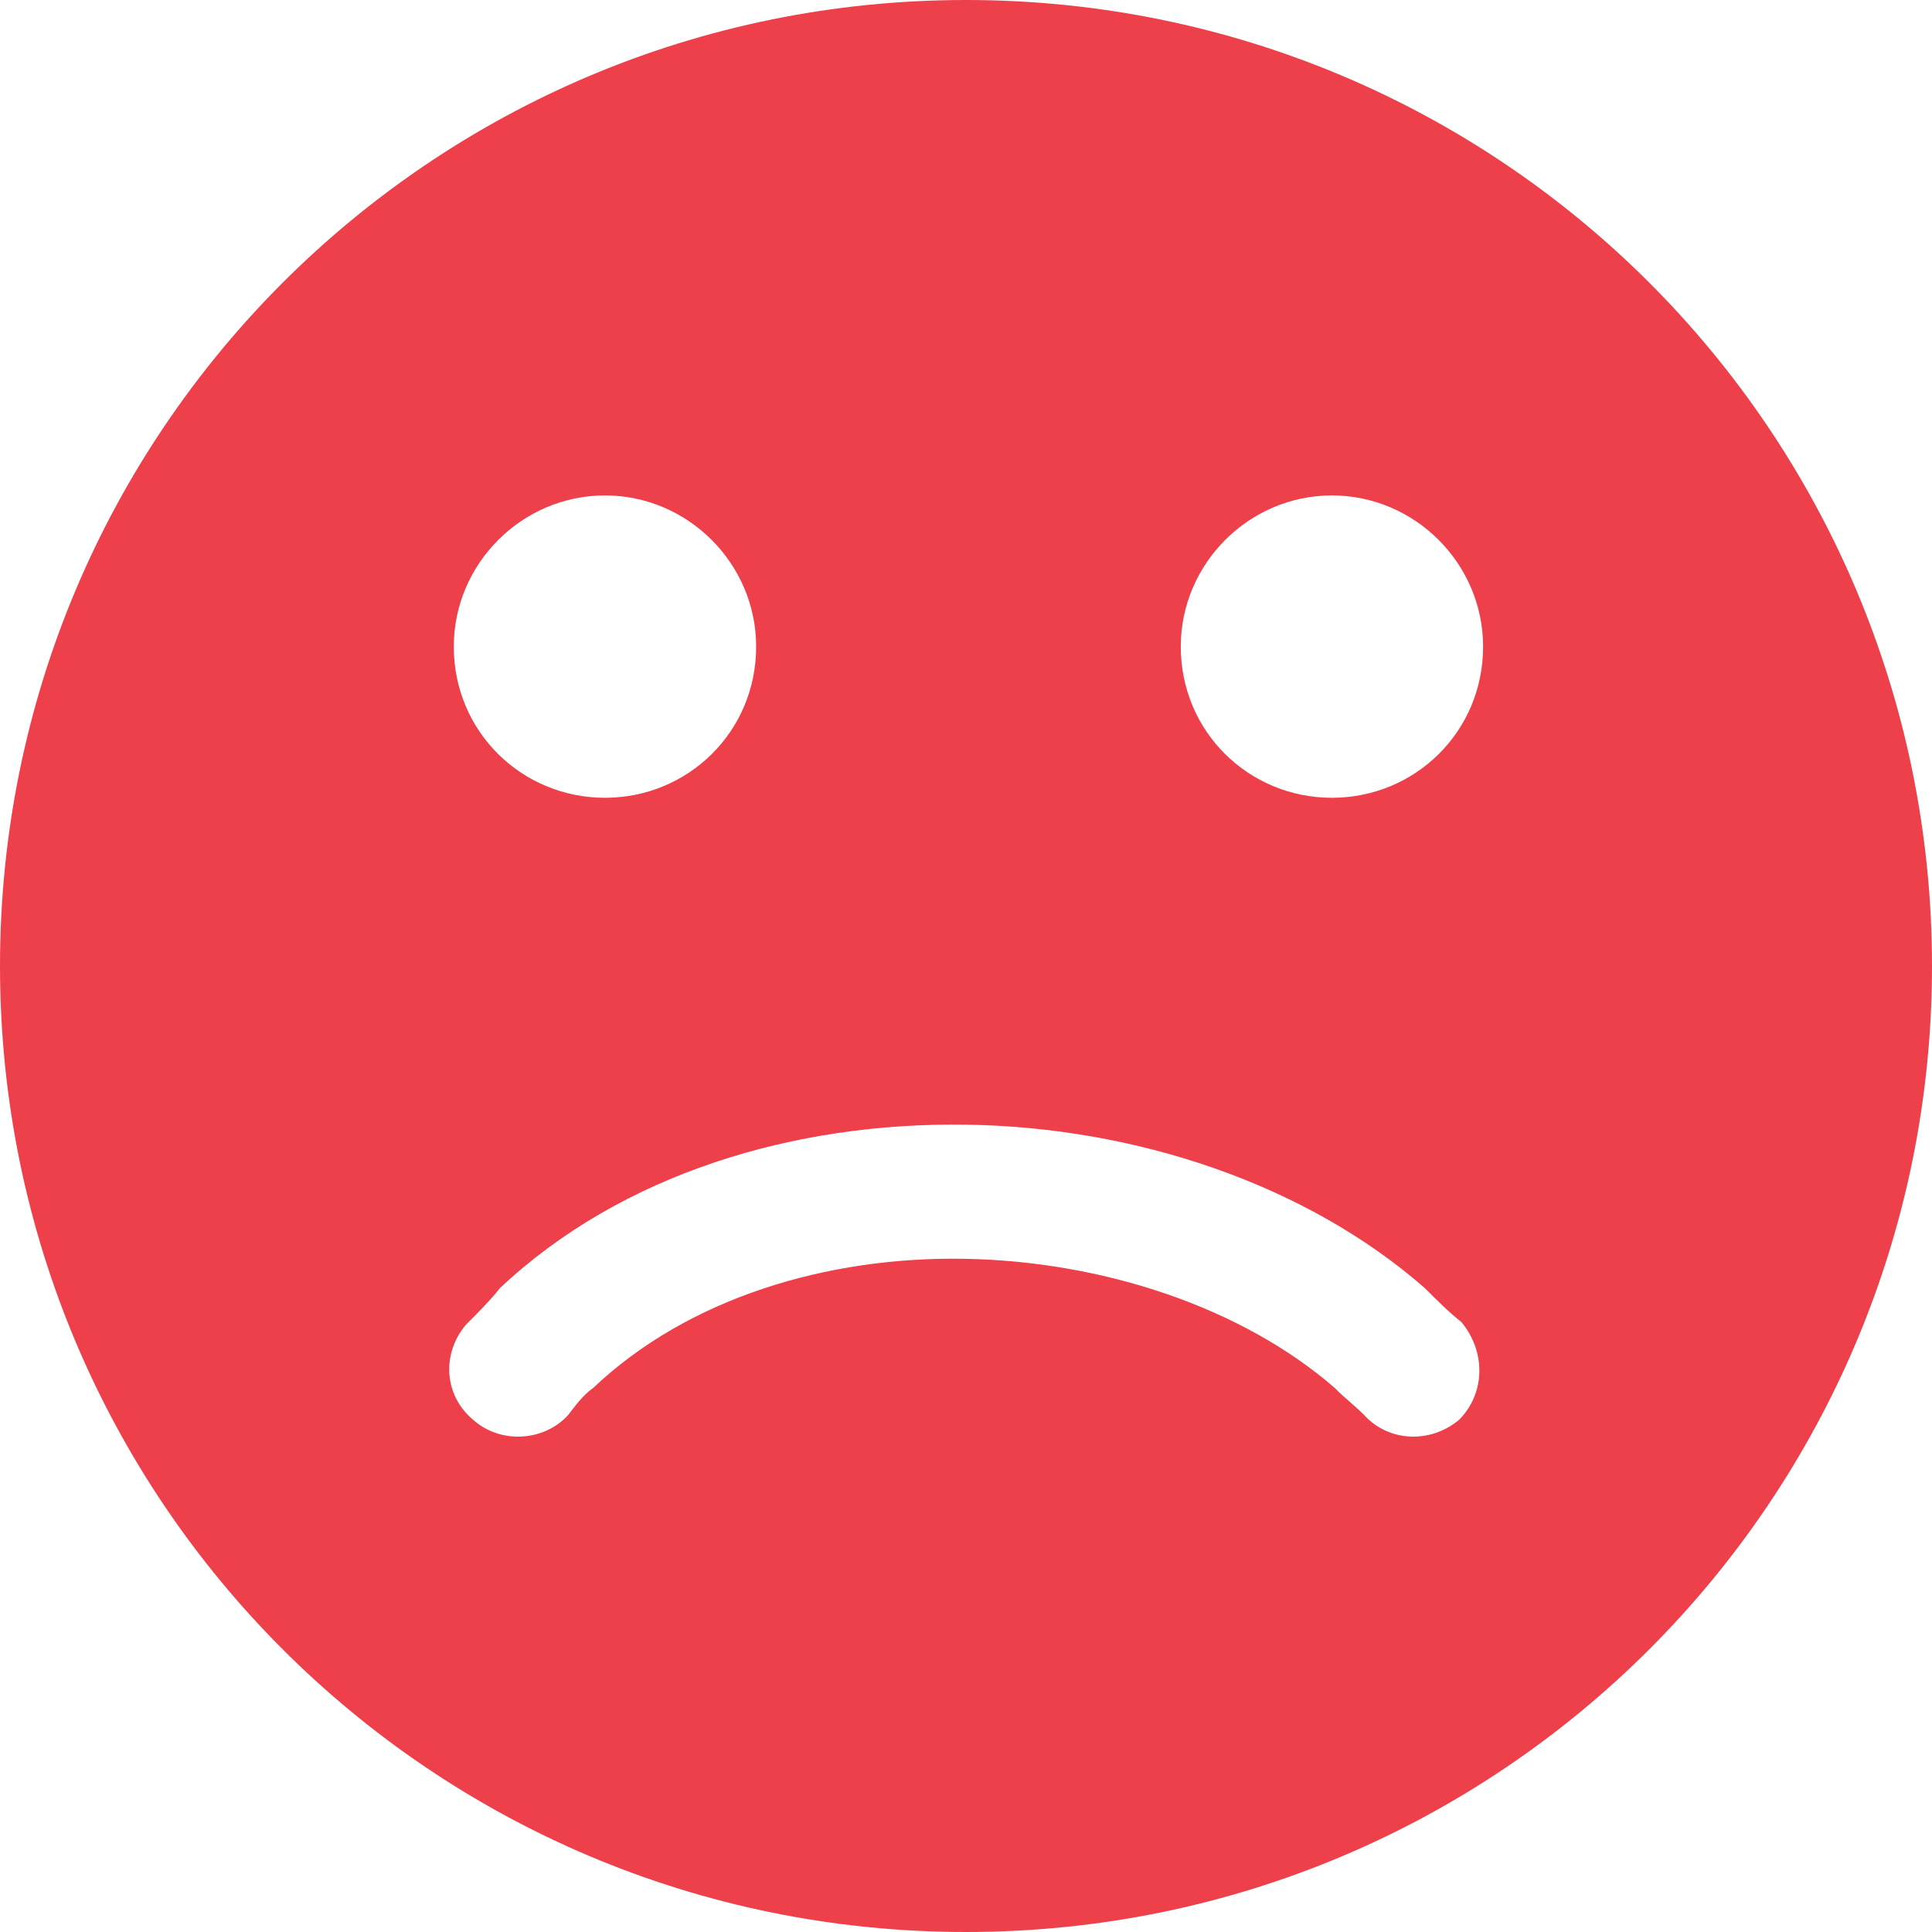 <svg width="60" height="60" viewBox="0 0 60 60" fill="none" xmlns="http://www.w3.org/2000/svg">
<path fill-rule="evenodd" clip-rule="evenodd" d="M30 60C46.589 60 60 46.589 60 30C60 13.411 46.589 0 30 0C13.411 0 0 13.411 0 30C0 46.589 13.411 60 30 60ZM18.788 24.776C21.364 24.776 23.483 22.729 23.483 20.081C23.483 17.505 21.364 15.386 18.788 15.386C16.212 15.386 14.093 17.505 14.093 20.081C14.093 22.729 16.212 24.776 18.788 24.776ZM17.648 43.941C16.894 44.776 15.53 44.847 14.695 44.093C13.788 43.339 13.707 42.047 14.47 41.14C14.847 40.763 15.224 40.386 15.53 40C19.318 36.436 24.695 34.847 30 34.928C35.224 35 40.53 36.751 44.246 40C44.623 40.377 45 40.754 45.386 41.059C46.14 41.966 46.14 43.258 45.314 44.093C44.407 44.847 43.115 44.776 42.361 43.941C42.056 43.636 41.751 43.411 41.454 43.106C38.573 40.601 34.255 39.165 29.937 39.093C25.691 39.022 21.373 40.305 18.42 43.106C18.106 43.33 17.881 43.636 17.648 43.941ZM41.364 24.776C43.941 24.776 46.059 22.729 46.059 20.081C46.059 17.505 43.941 15.386 41.364 15.386C38.788 15.386 36.67 17.505 36.67 20.081C36.67 22.729 38.788 24.776 41.364 24.776Z" fill="#ED404B"/>
</svg>
